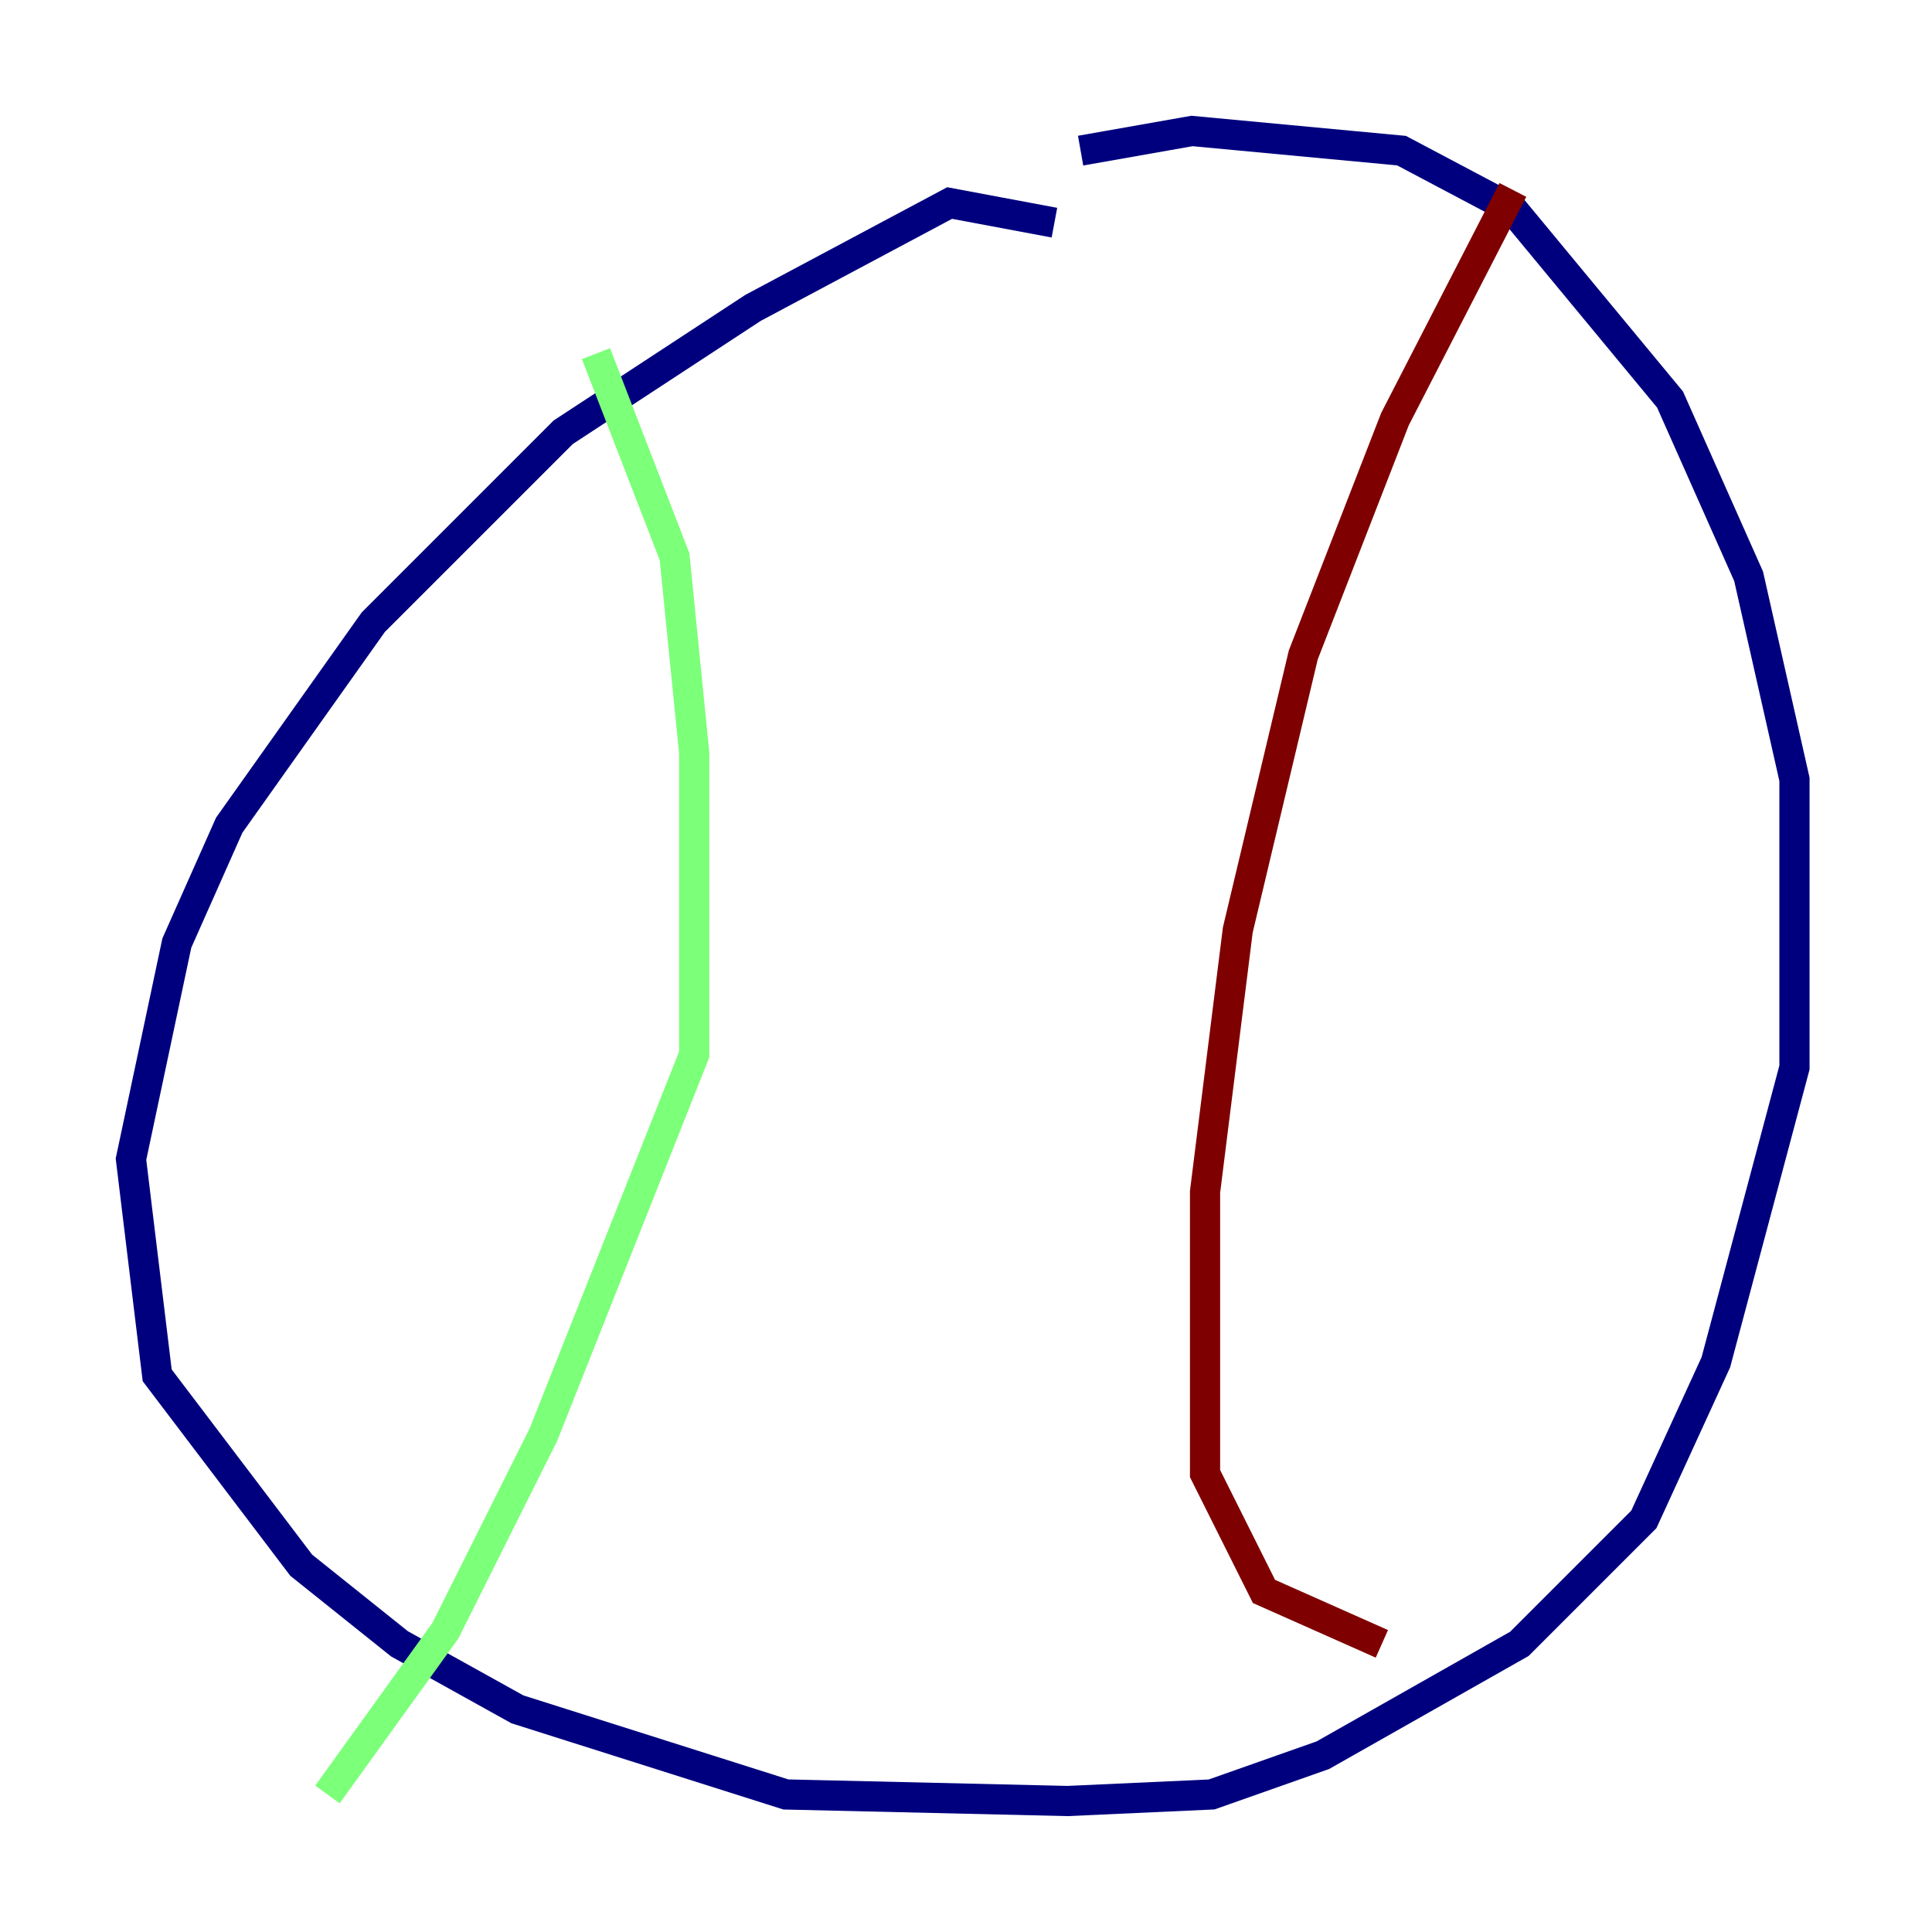 <?xml version="1.0" encoding="utf-8" ?>
<svg baseProfile="tiny" height="128" version="1.2" viewBox="0,0,128,128" width="128" xmlns="http://www.w3.org/2000/svg" xmlns:ev="http://www.w3.org/2001/xml-events" xmlns:xlink="http://www.w3.org/1999/xlink"><defs /><polyline fill="none" points="69.858,14.752 62.915,13.451 49.898,20.393 37.315,28.637 24.732,41.22 15.186,54.671 11.715,62.481 8.678,76.8 10.414,91.119 19.959,103.702 26.468,108.909 34.278,113.248 52.068,118.888 70.725,119.322 80.271,118.888 87.647,116.285 100.664,108.909 108.909,100.664 113.681,90.251 118.888,70.725 118.888,51.634 115.851,38.183 110.644,26.468 100.231,13.885 92.854,9.98 78.969,8.678 71.593,9.98" stroke="#00007f" stroke-width="2" /><polyline fill="none" points="39.485,23.43 44.691,36.881 45.993,49.898 45.993,69.858 36.014,95.024 29.505,108.041 21.695,118.888" stroke="#7cff79" stroke-width="2" /><polyline fill="none" points="100.231,12.583 92.42,27.77 86.346,43.39 82.007,61.614 79.837,78.969 79.837,97.627 83.742,105.437 91.552,108.909" stroke="#7f0000" stroke-width="2" /></svg>